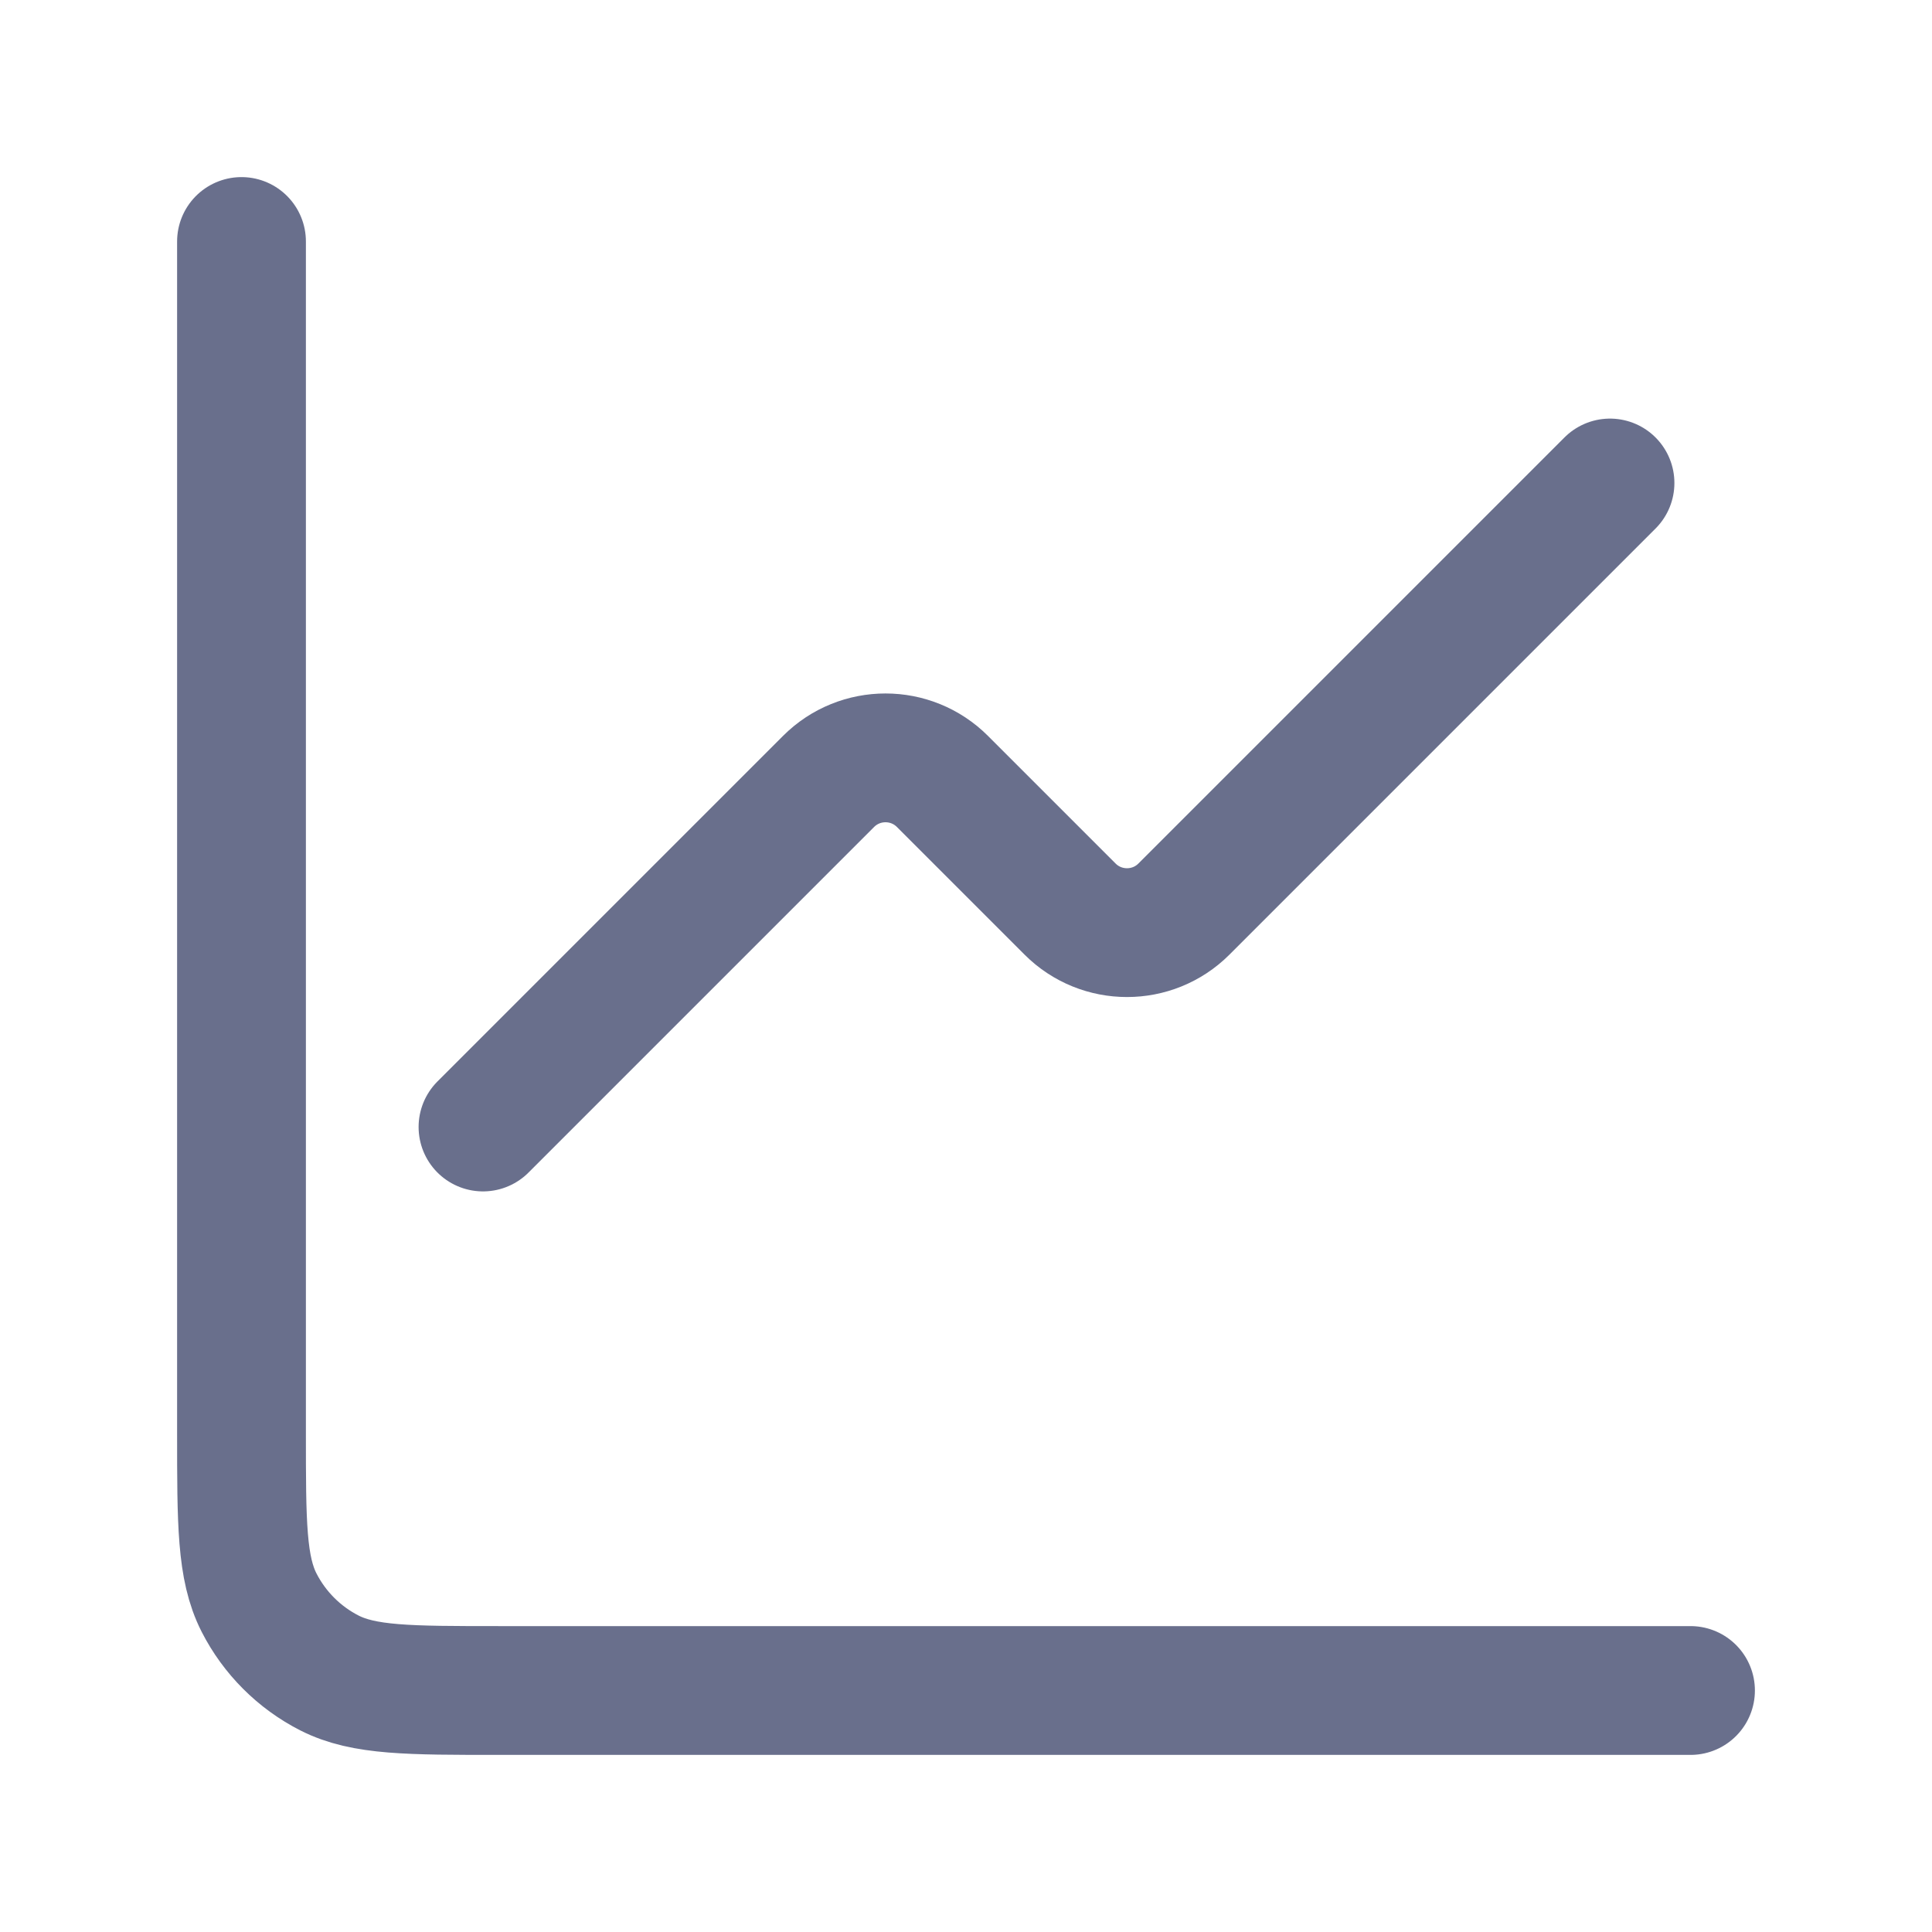 <svg width="24" height="24" viewBox="0 0 24 24" fill="none" xmlns="http://www.w3.org/2000/svg">
<path d="M20 6L14.707 11.293C14.317 11.683 13.683 11.683 13.293 11.293L11.707 9.707C11.317 9.317 10.683 9.317 10.293 9.707L6 14" stroke="#696F8C" stroke-width="1.6" stroke-linecap="round" stroke-linejoin="round"/>
<path d="M3 3V17.8C3 18.92 3 19.48 3.218 19.908C3.41 20.284 3.716 20.59 4.092 20.782C4.52 21 5.08 21 6.2 21H21" stroke="#696F8C" stroke-width="1.6" stroke-linecap="round"/>
</svg>
